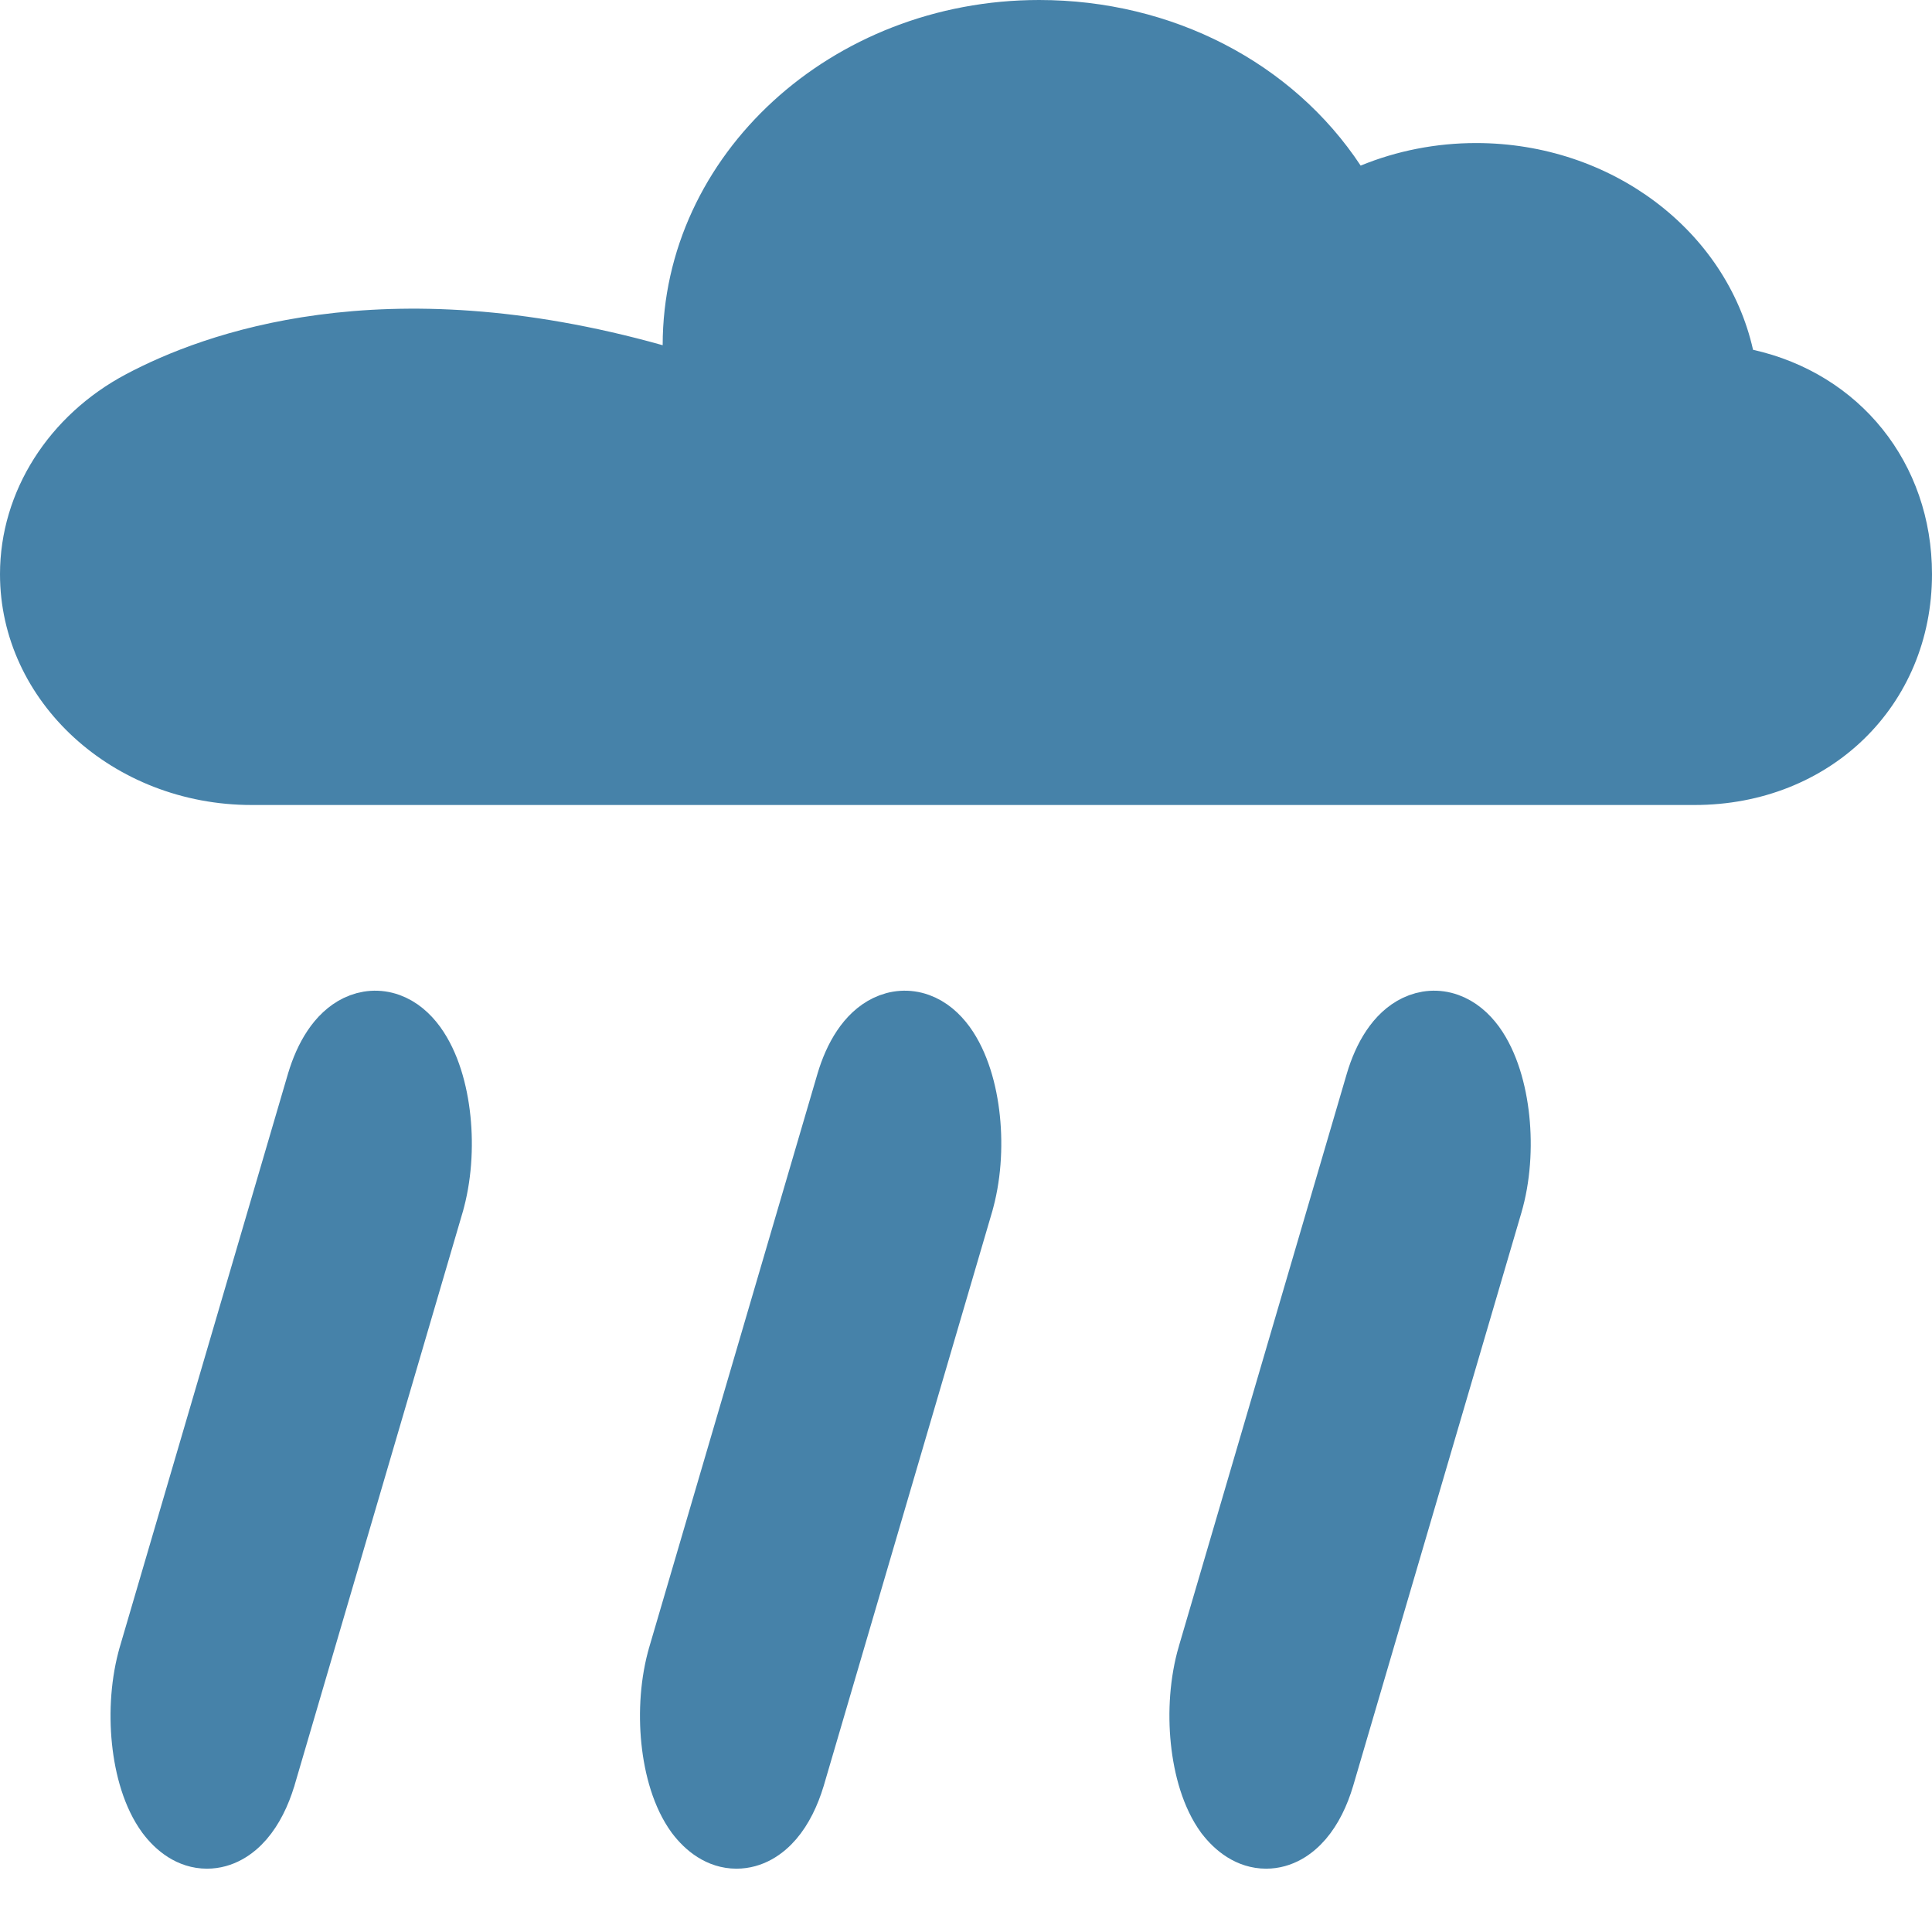 <svg width="120" height="120" viewBox="0 0 120 120" fill="none" xmlns="http://www.w3.org/2000/svg">
<g clip-path="url(#clip0_633_931)">
<path d="M15.633 50H105.248C113.659 50 120 43.838 120 35.663C120 28.741 115.502 23.206 108.885 21.726C107.218 14.316 100.081 8.885 91.682 8.885C89.199 8.885 86.754 9.365 84.513 10.286C80.29 3.895 72.813 0 64.542 0C51.652 0 41.16 9.615 41.16 21.442C23.768 16.56 12.639 20.693 7.837 23.239C3.035 25.784 0 30.517 0 35.663C0 43.569 7.011 50 15.633 50Z" fill="#4682A9"/>
<g clip-path="url(#clip1_633_931)">
<path d="M24.909 65.537C23.501 63.625 21.664 64.53 20.768 67.528L10.335 103.089C9.445 106.114 9.856 110.148 11.256 112.058C11.755 112.721 12.308 113.067 12.854 113.067C13.85 113.067 14.826 111.977 15.41 110.069L25.842 74.506C26.727 71.482 26.315 67.474 24.909 65.537Z" fill="#4682A9" stroke="#4682A9" stroke-width="3"/>
<path d="M57.798 65.537C56.397 63.625 54.553 64.53 53.656 67.528L43.223 103.089C42.327 106.114 42.744 110.148 44.139 112.058C44.642 112.721 45.196 113.067 45.742 113.067C46.744 113.067 47.709 111.977 48.287 110.069L58.72 74.506C59.616 71.482 59.198 67.474 57.798 65.537Z" fill="#4682A9" stroke="#4682A9" stroke-width="3"/>
<path d="M90.683 65.537C89.276 63.625 87.422 64.53 86.532 67.528L76.101 103.089C75.216 106.114 75.628 110.148 77.021 112.058C77.531 112.721 78.089 113.067 78.642 113.067C79.625 113.067 80.607 111.977 81.172 110.069L91.61 74.506C92.501 71.482 92.077 67.474 90.683 65.537Z" fill="#4682A9" stroke="#4682A9" stroke-width="3"/>
<path d="M26.122 64.656L26.122 64.656L26.117 64.648C25.647 64.011 25.046 63.475 24.299 63.208C23.515 62.928 22.708 62.995 21.992 63.341C20.673 63.981 19.819 65.464 19.331 67.099L19.331 67.099L19.328 67.106L8.896 102.665C8.896 102.666 8.896 102.666 8.896 102.666C8.896 102.666 8.896 102.666 8.896 102.666C8.388 104.393 8.262 106.356 8.445 108.144C8.625 109.902 9.125 111.687 10.047 112.945L10.052 112.952L10.057 112.959C10.694 113.806 11.637 114.567 12.854 114.567C13.935 114.567 14.808 113.975 15.422 113.264C16.04 112.548 16.513 111.592 16.844 110.507L16.847 110.499L16.849 110.491L27.281 74.928L27.281 74.927C27.786 73.202 27.912 71.245 27.726 69.459C27.544 67.702 27.041 65.922 26.122 64.656Z" fill="#4682A9" stroke="#4682A9" stroke-width="3"/>
<path d="M59.013 64.658L59.013 64.658L59.008 64.651C58.54 64.012 57.939 63.475 57.191 63.208C56.407 62.927 55.6 62.995 54.885 63.341C53.564 63.98 52.708 65.462 52.219 67.099L52.219 67.099L52.217 67.106L41.785 102.663C41.785 102.663 41.785 102.664 41.784 102.665C41.273 104.392 41.146 106.356 41.33 108.144C41.51 109.902 42.01 111.686 42.928 112.943L42.936 112.954L42.944 112.965C43.583 113.807 44.526 114.567 45.742 114.567C46.825 114.567 47.698 113.975 48.312 113.26C48.927 112.543 49.395 111.586 49.722 110.503L49.722 110.503L49.726 110.491L60.158 74.933C60.158 74.932 60.158 74.931 60.158 74.93C60.67 73.203 60.797 71.246 60.612 69.46C60.431 67.701 59.928 65.923 59.013 64.658Z" fill="#4682A9" stroke="#4682A9" stroke-width="3"/>
<path d="M91.901 64.661L91.896 64.655L91.891 64.648C91.421 64.009 90.818 63.474 90.069 63.207C89.285 62.928 88.479 62.995 87.762 63.34C86.438 63.979 85.581 65.462 85.094 67.102L85.093 67.106L74.662 102.667L74.661 102.668C74.156 104.394 74.031 106.356 74.215 108.144C74.395 109.901 74.893 111.685 75.809 112.942L75.82 112.957L75.832 112.972C76.479 113.814 77.427 114.567 78.642 114.567C79.72 114.567 80.592 113.97 81.201 113.261C81.818 112.543 82.287 111.585 82.61 110.494L82.611 110.491L93.049 74.93C93.558 73.202 93.681 71.244 93.495 69.458C93.312 67.701 92.81 65.924 91.901 64.661Z" fill="#4682A9" stroke="#4682A9" stroke-width="3"/>
</g>
</g>
<defs>
<clipPath id="clip0_633_931">
<rect width="120" height="120" rx="16" fill="white"/>
</clipPath>
<clipPath id="clip1_633_931">
<rect width="171" height="78" fill="white" transform="translate(0 42)"/>
</clipPath>
</defs>
</svg>

